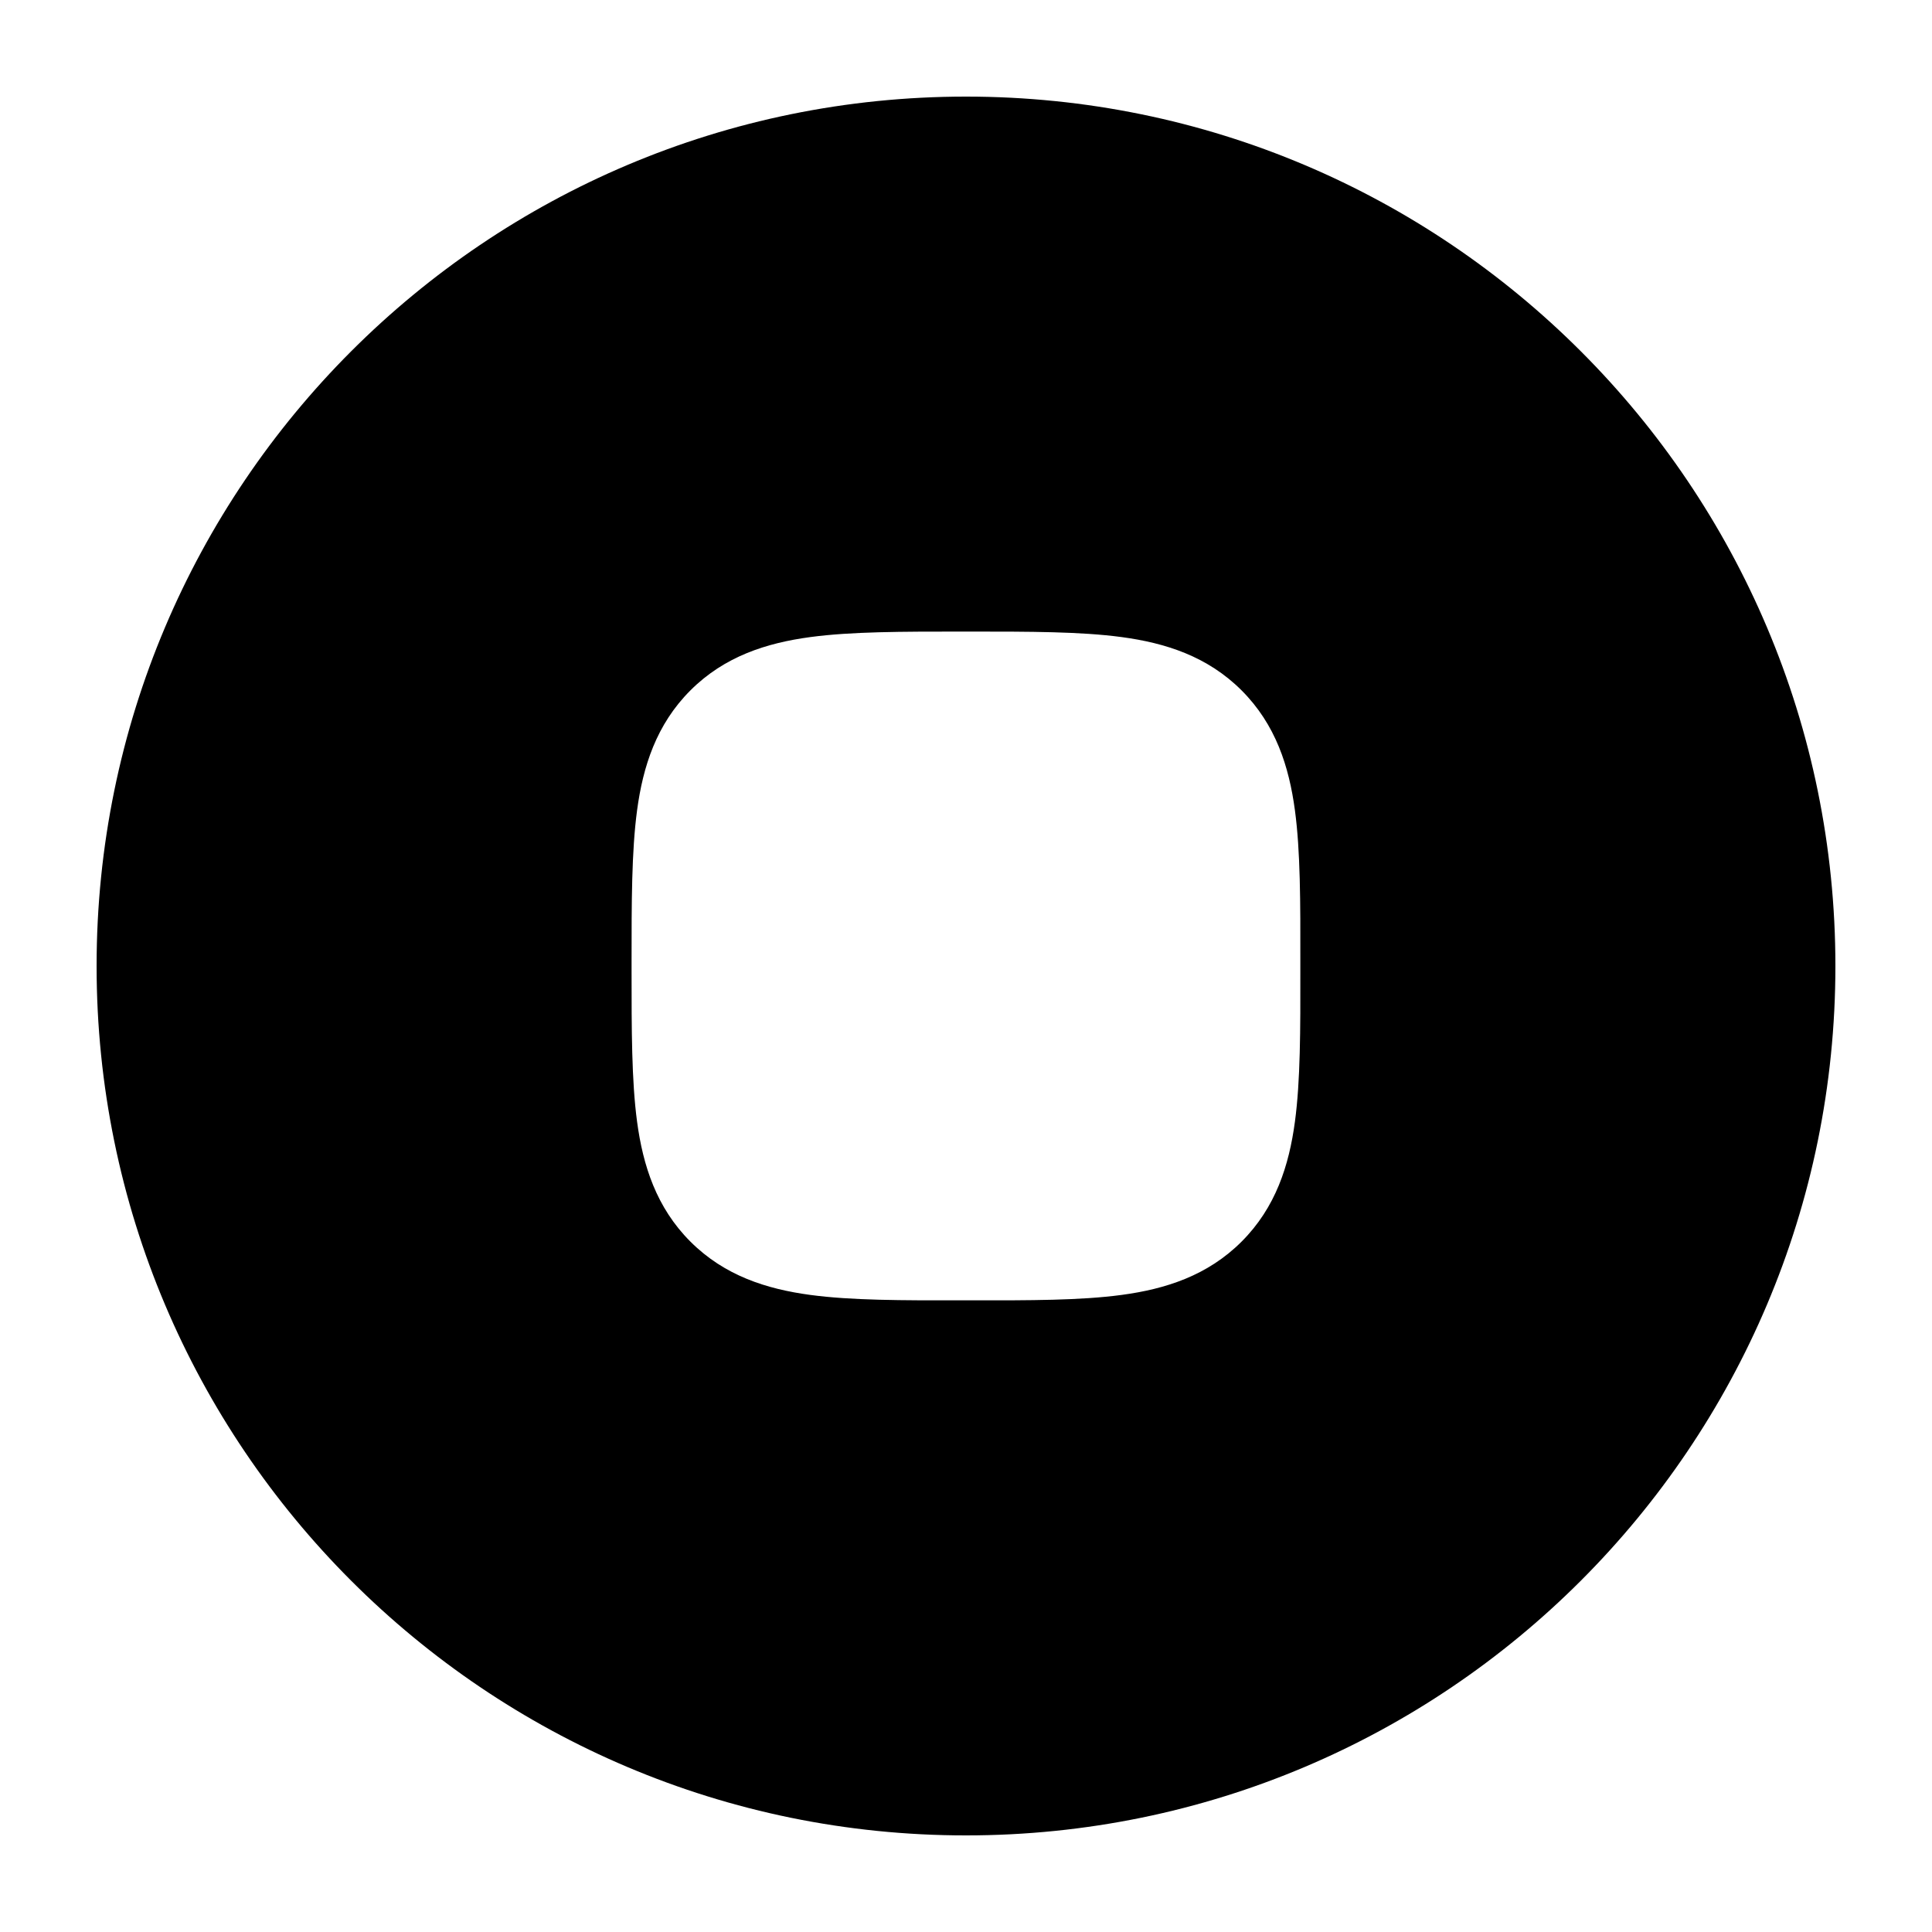 <svg width="20" height="20" viewBox="0 0 20 20" fill="currentColor" xmlns="http://www.w3.org/2000/svg">
  <path fill-rule="evenodd" d="M1 10C1 5.029 5.029 1 10 1C14.971 1 19 5.029 19 10C19 14.971 14.971 19 10 19C5.029 19 1 14.971 1 10ZM8.388 6.595C8.812 6.538 9.341 6.538 9.954 6.538H10.046C10.659 6.538 11.188 6.538 11.611 6.595C12.065 6.656 12.5 6.794 12.853 7.147C13.206 7.5 13.344 7.935 13.405 8.388C13.462 8.812 13.462 9.341 13.461 9.954V10.046C13.462 10.659 13.462 11.188 13.405 11.612C13.344 12.065 13.206 12.5 12.853 12.853C12.5 13.206 12.065 13.344 11.611 13.405C11.188 13.462 10.659 13.462 10.046 13.461H9.954C9.341 13.462 8.812 13.462 8.388 13.405C7.935 13.344 7.5 13.206 7.147 12.853C6.794 12.5 6.656 12.065 6.595 11.612C6.538 11.188 6.538 10.659 6.538 10.046V9.954C6.538 9.341 6.538 8.812 6.595 8.388C6.656 7.935 6.794 7.5 7.147 7.147C7.5 6.794 7.935 6.656 8.388 6.595Z" fill="currentColor" />
</svg>
